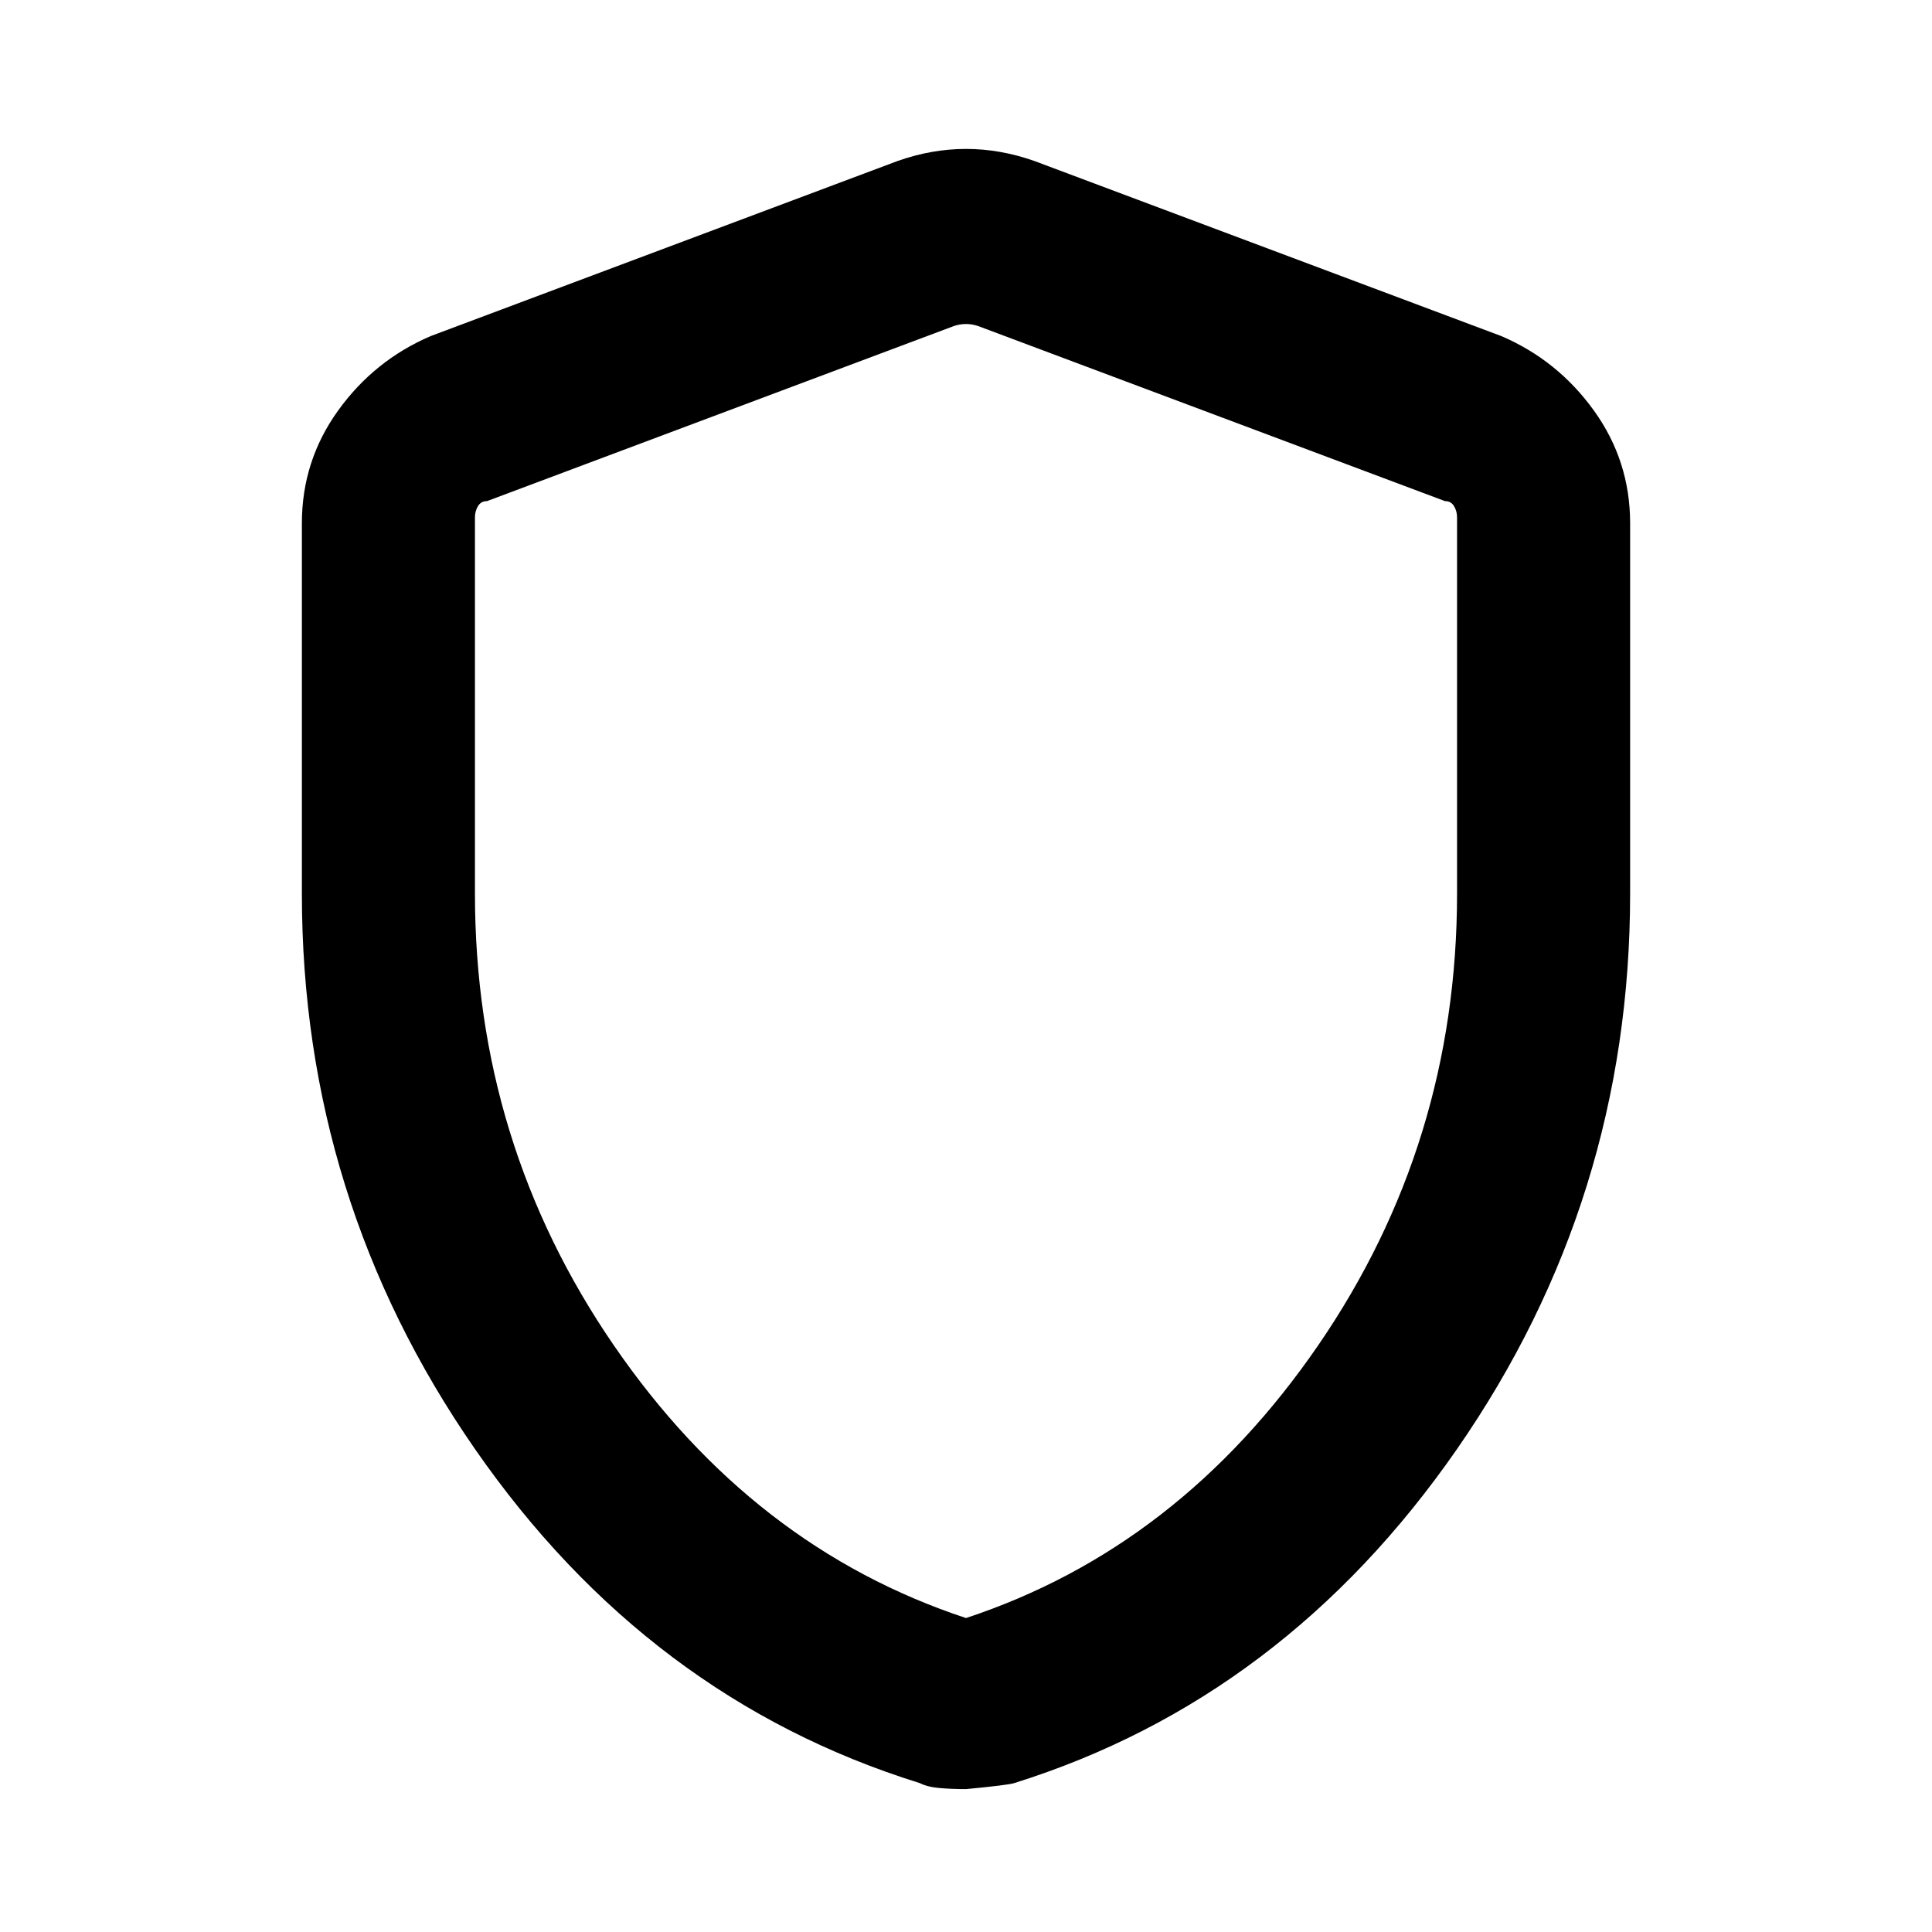 <svg xmlns="http://www.w3.org/2000/svg" height="24" width="24"><path d="M12 22.225q-.175 0-.325-.013-.15-.012-.25-.062Q8.05 21.1 5.9 18q-2.15-3.1-2.15-6.9V6.5q0-.775.45-1.4.45-.625 1.15-.925L11.15 2q.425-.15.85-.15t.85.15l5.8 2.175q.7.3 1.15.925.45.625.45 1.4v4.6q0 3.8-2.15 6.9-2.15 3.1-5.5 4.15-.075.025-.6.075Zm0-2.125q2.65-.875 4.375-3.388Q18.1 14.2 18.1 11.1V6.425q0-.075-.038-.138-.037-.062-.112-.062l-5.8-2.175q-.075-.025-.15-.025t-.15.025l-5.8 2.175q-.075 0-.112.062-.038.063-.038.138V11.1q0 3.1 1.725 5.612Q9.35 19.225 12 20.1Zm0-8.05Z"/></svg>